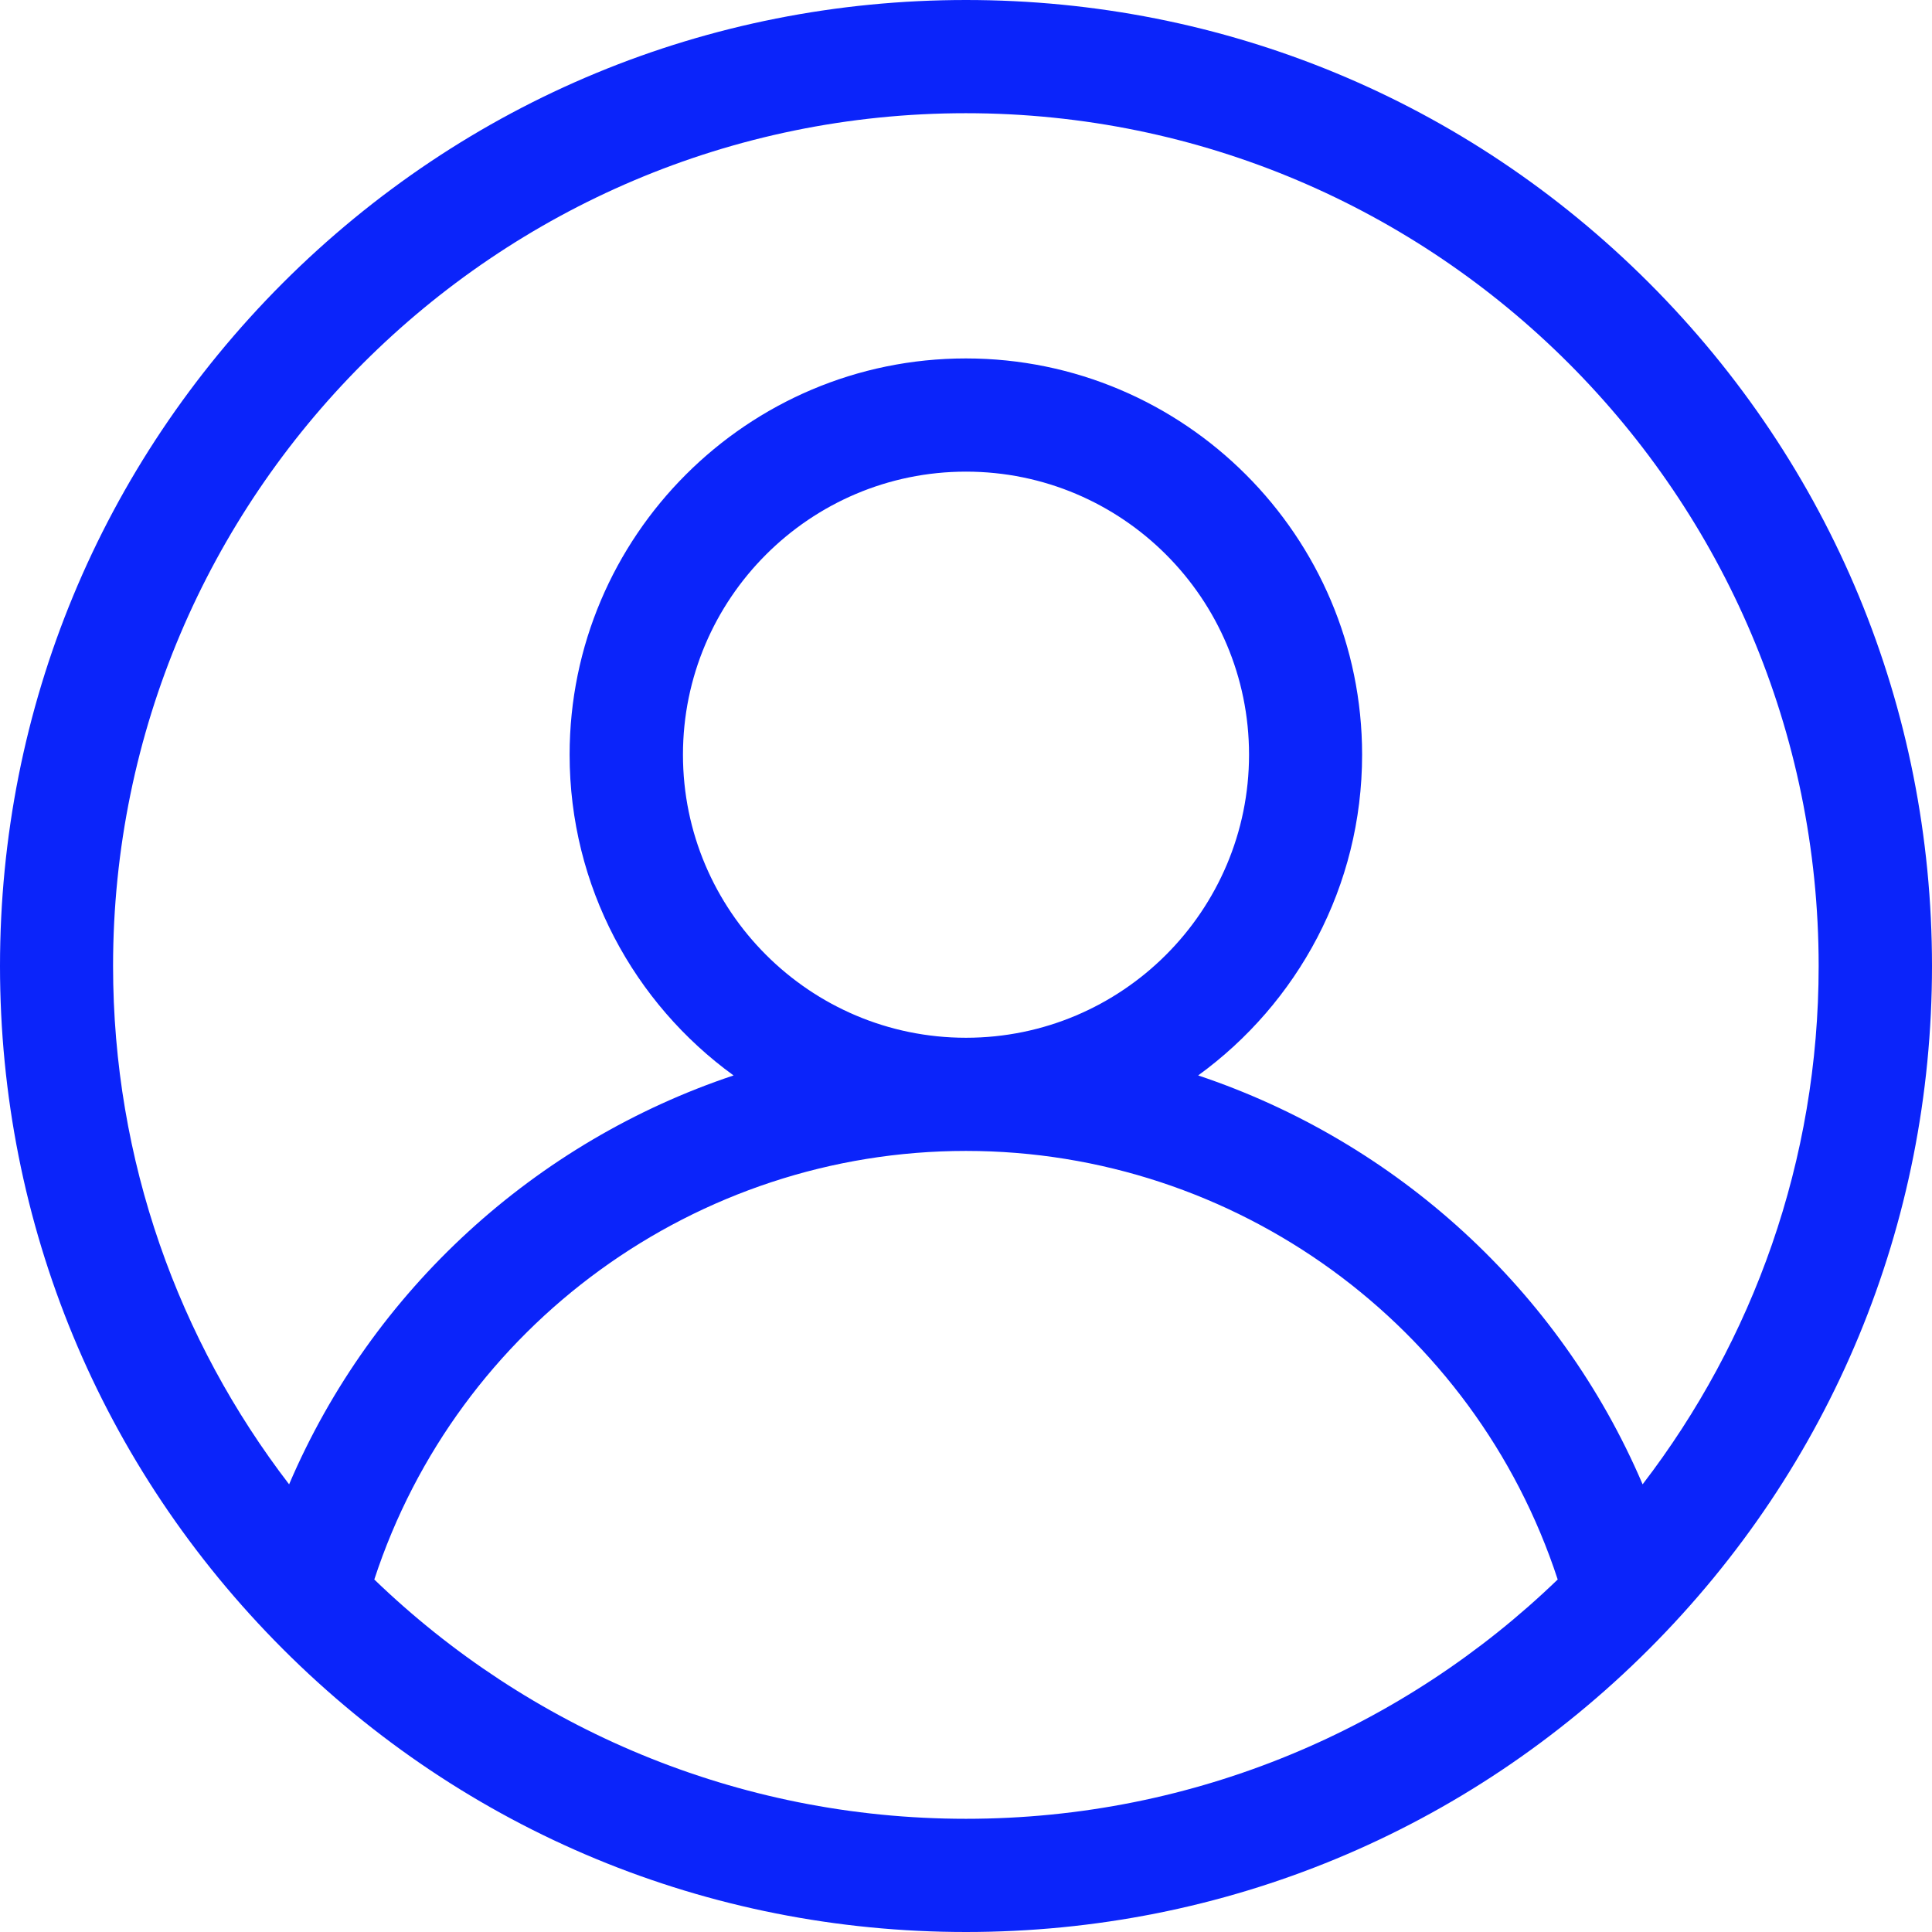 <svg width="42" height="42" viewBox="0 0 42 42" fill="none" xmlns="http://www.w3.org/2000/svg">
<path d="M35.849 6.15C31.882 2.183 26.609 0 21 0C15.391 0 10.118 2.186 6.15 6.15C2.186 10.118 0 15.391 0 21C0 26.609 2.186 31.882 6.15 35.849C10.118 39.817 15.391 42 21 42C26.609 42 31.882 39.814 35.849 35.849C39.814 31.882 42 26.609 42 21C42 15.391 39.814 10.118 35.849 6.15ZM21 39.539C16.008 39.539 11.473 37.555 8.137 34.337C9.943 28.815 15.133 25.02 21 25.02C26.867 25.02 32.057 28.818 33.863 34.337C30.527 37.555 25.992 39.539 21 39.539ZM14.847 16.406C14.847 13.015 17.606 10.253 21 10.253C24.394 10.253 27.153 13.012 27.153 16.406C27.153 19.8 24.394 22.56 21 22.56C17.606 22.56 14.847 19.8 14.847 16.406ZM35.709 32.268C33.898 28.031 30.343 24.816 26.047 23.379C28.204 21.813 29.611 19.271 29.611 16.406C29.611 11.657 25.746 7.792 20.997 7.792C16.248 7.792 12.383 11.657 12.383 16.406C12.383 19.271 13.787 21.813 15.947 23.379C11.651 24.813 8.096 28.031 6.285 32.268C3.886 29.143 2.458 25.237 2.458 21C2.458 10.777 10.774 2.461 20.997 2.461C31.221 2.461 39.536 10.777 39.536 21C39.536 25.234 38.108 29.143 35.709 32.268Z" fill="#0B24FA"/>
</svg>
